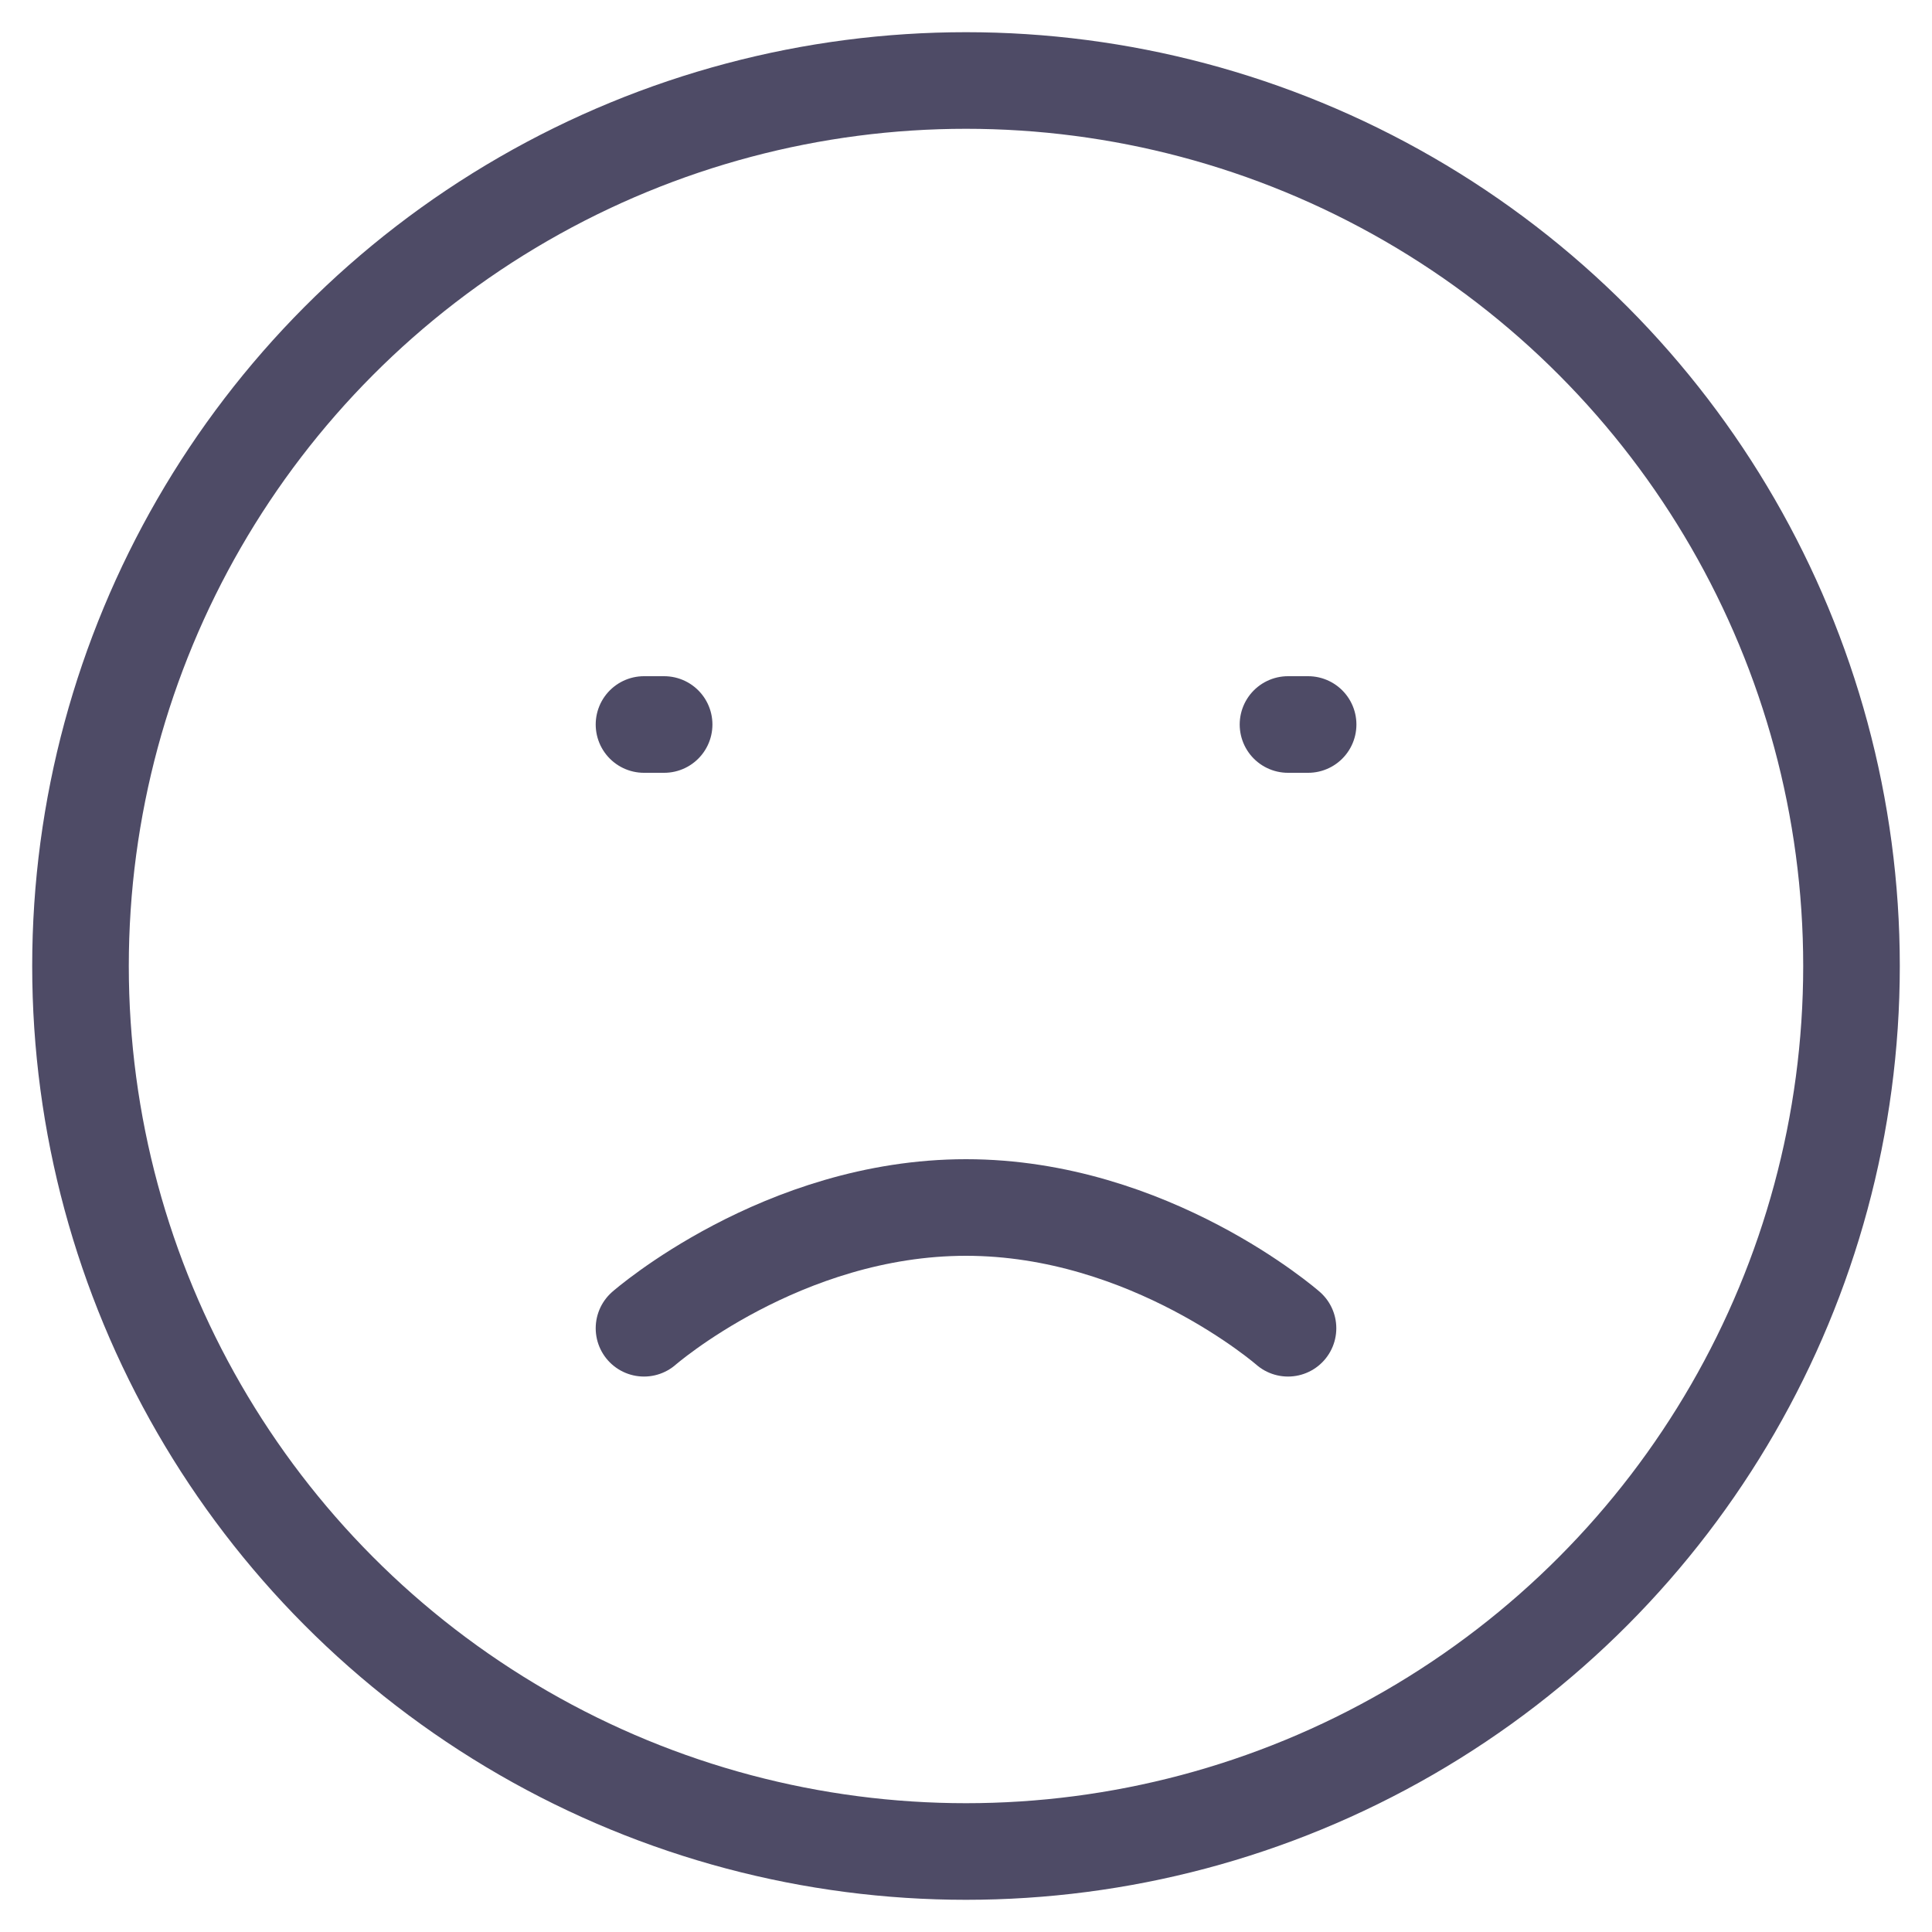 <svg width="200" height="200" viewBox="0 0 200 200" fill="none" xmlns="http://www.w3.org/2000/svg">
<circle cx="100" cy="100" r="91.667" stroke="#4E4B66" stroke-width="10"/>
<path d="M66.667 137.5C66.667 137.5 80.953 125 100 125C119.048 125 133.334 137.5 133.334 137.5" stroke="#4E4B66" stroke-width="10" stroke-linecap="round" stroke-linejoin="round"/>
<path d="M66.667 75H68.75" stroke="#4E4B66" stroke-width="10" stroke-linecap="round" stroke-linejoin="round"/>
<path d="M133.333 75H135.416" stroke="#4E4B66" stroke-width="10" stroke-linecap="round" stroke-linejoin="round"/>
</svg>
